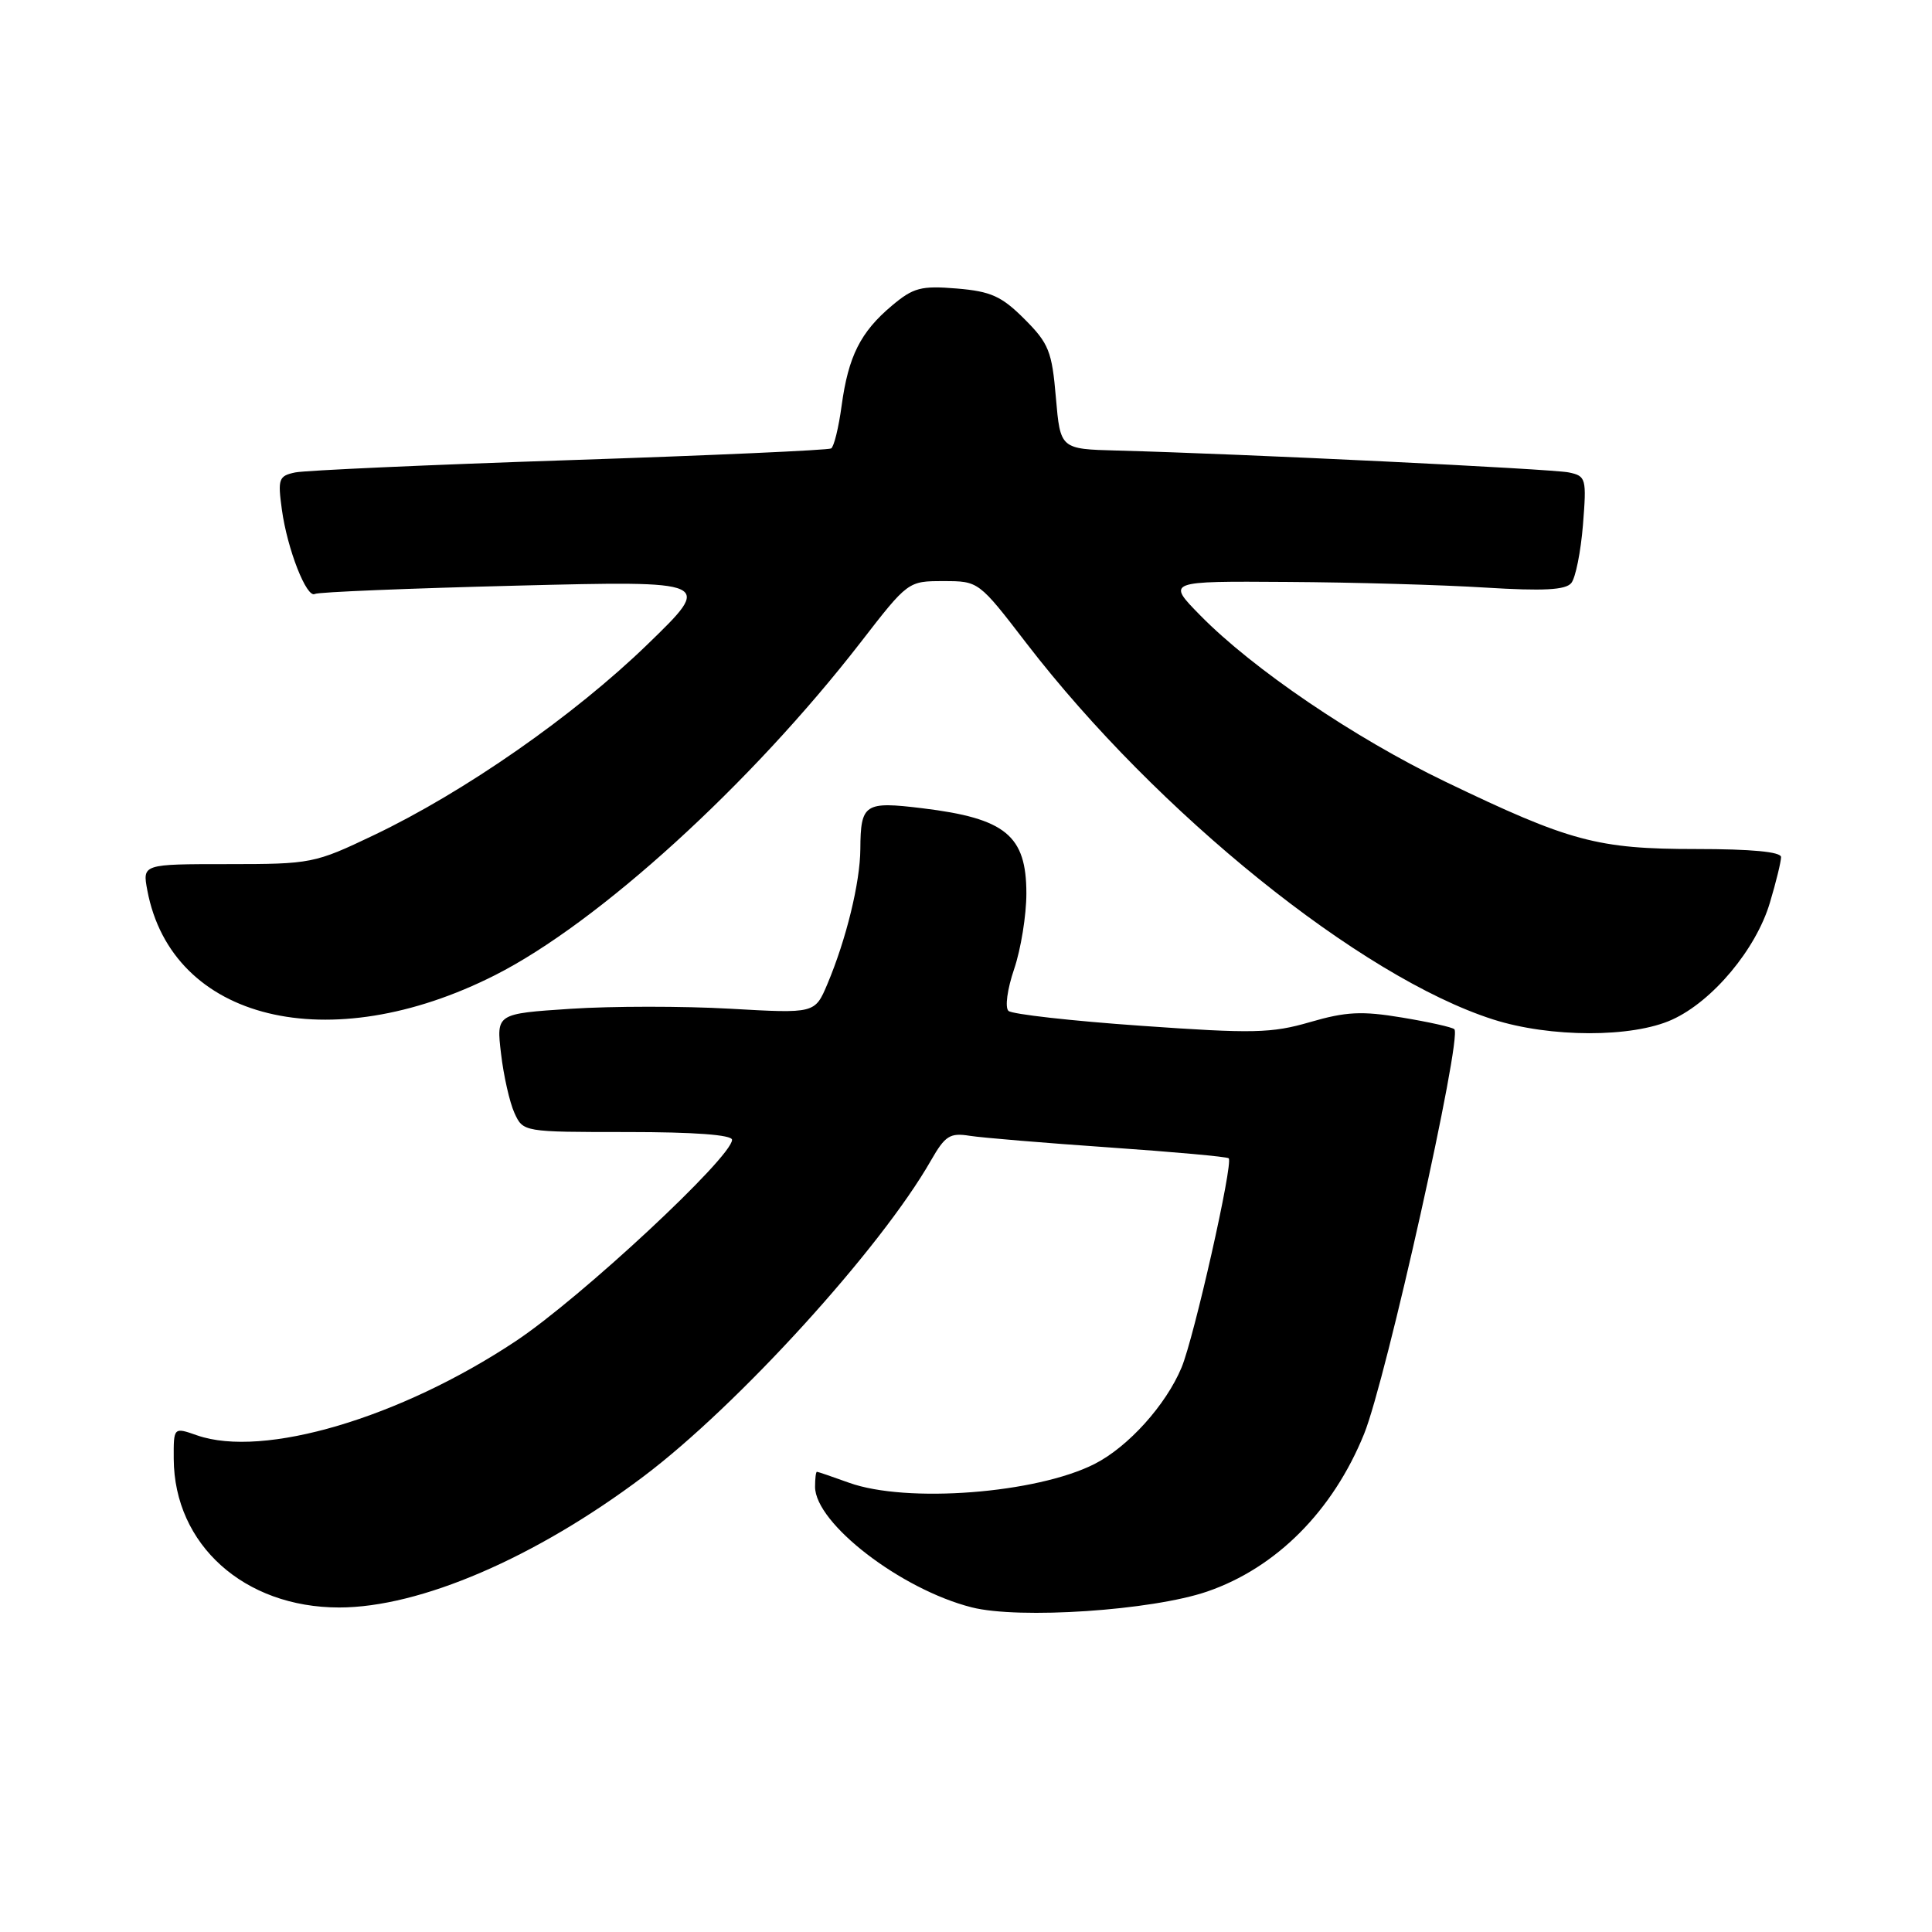 <?xml version="1.0" encoding="UTF-8" standalone="no"?>
<!DOCTYPE svg PUBLIC "-//W3C//DTD SVG 1.1//EN" "http://www.w3.org/Graphics/SVG/1.1/DTD/svg11.dtd" >
<svg xmlns="http://www.w3.org/2000/svg" xmlns:xlink="http://www.w3.org/1999/xlink" version="1.1" viewBox="0 0 256 256">
 <g >
 <path fill="currentColor"
d=" M 159.95 210.89 C 169.10 207.75 176.61 200.22 180.75 190.00 C 183.66 182.85 193.78 137.45 192.71 136.38 C 192.45 136.11 189.33 135.42 185.78 134.83 C 180.44 133.94 178.35 134.05 173.60 135.43 C 168.48 136.92 166.04 136.97 151.18 135.92 C 142.01 135.28 134.11 134.39 133.63 133.95 C 133.14 133.51 133.47 131.07 134.38 128.40 C 135.27 125.78 136.00 121.28 136.00 118.39 C 136.00 110.70 133.24 108.44 122.24 107.10 C 114.56 106.16 114.04 106.49 114.00 112.50 C 113.97 116.95 112.13 124.47 109.63 130.40 C 107.98 134.30 107.98 134.30 96.74 133.66 C 90.56 133.31 81.06 133.31 75.63 133.67 C 65.76 134.32 65.76 134.32 66.39 139.62 C 66.73 142.54 67.53 146.07 68.16 147.46 C 69.32 150.00 69.32 150.00 83.16 150.00 C 91.97 150.00 97.00 150.37 97.00 151.03 C 97.00 153.32 76.97 171.97 68.35 177.70 C 53.00 187.90 34.90 193.25 26.11 190.19 C 23.00 189.10 23.00 189.10 23.02 193.30 C 23.08 204.67 32.35 213.00 44.94 213.00 C 55.65 213.00 70.94 206.42 85.24 195.66 C 97.77 186.24 116.71 165.42 123.36 153.76 C 125.24 150.48 125.87 150.08 128.50 150.50 C 130.15 150.76 138.46 151.45 146.97 152.04 C 155.48 152.63 162.61 153.27 162.81 153.48 C 163.44 154.11 158.22 177.23 156.56 181.21 C 154.48 186.18 149.51 191.70 145.06 193.97 C 137.37 197.89 120.13 199.22 112.50 196.47 C 110.30 195.68 108.39 195.02 108.25 195.02 C 108.11 195.01 108.00 195.90 108.00 197.00 C 108.00 201.84 119.36 210.60 128.75 212.98 C 135.03 214.58 152.63 213.40 159.95 210.89 Z  M 221.56 135.11 C 226.92 132.68 232.69 125.78 234.52 119.61 C 235.34 116.88 236.00 114.16 236.00 113.57 C 236.00 112.87 232.06 112.50 224.75 112.50 C 211.68 112.50 208.01 111.52 191.50 103.57 C 179.48 97.79 166.01 88.64 159.04 81.54 C 154.58 77.00 154.58 77.00 170.54 77.11 C 179.32 77.16 191.15 77.50 196.84 77.86 C 204.50 78.33 207.44 78.18 208.20 77.26 C 208.77 76.58 209.46 73.11 209.75 69.56 C 210.24 63.38 210.16 63.08 207.88 62.60 C 205.65 62.13 164.64 60.14 148.00 59.70 C 140.50 59.50 140.50 59.50 139.91 52.68 C 139.39 46.55 138.97 45.50 135.74 42.27 C 132.71 39.24 131.30 38.61 126.78 38.23 C 122.04 37.84 121.02 38.11 118.17 40.51 C 114.02 44.00 112.41 47.21 111.52 53.75 C 111.13 56.64 110.51 59.19 110.13 59.42 C 109.76 59.65 94.16 60.35 75.48 60.97 C 56.79 61.59 40.43 62.33 39.12 62.60 C 36.93 63.06 36.79 63.45 37.35 67.53 C 38.07 72.78 40.64 79.33 41.73 78.70 C 42.15 78.45 54.20 77.96 68.50 77.60 C 94.50 76.95 94.50 76.95 85.79 85.39 C 76.06 94.82 61.57 104.93 49.50 110.68 C 41.69 114.41 41.23 114.50 30.19 114.50 C 18.87 114.50 18.87 114.50 19.52 117.97 C 22.77 135.26 43.62 140.34 65.62 129.20 C 79.30 122.27 99.44 103.94 114.02 85.14 C 120.31 77.01 120.33 77.00 125.00 77.00 C 129.68 77.00 129.68 77.00 136.02 85.25 C 153.31 107.71 180.30 129.47 197.84 135.08 C 205.40 137.50 216.27 137.52 221.56 135.11 Z "/>
</g>
</svg>